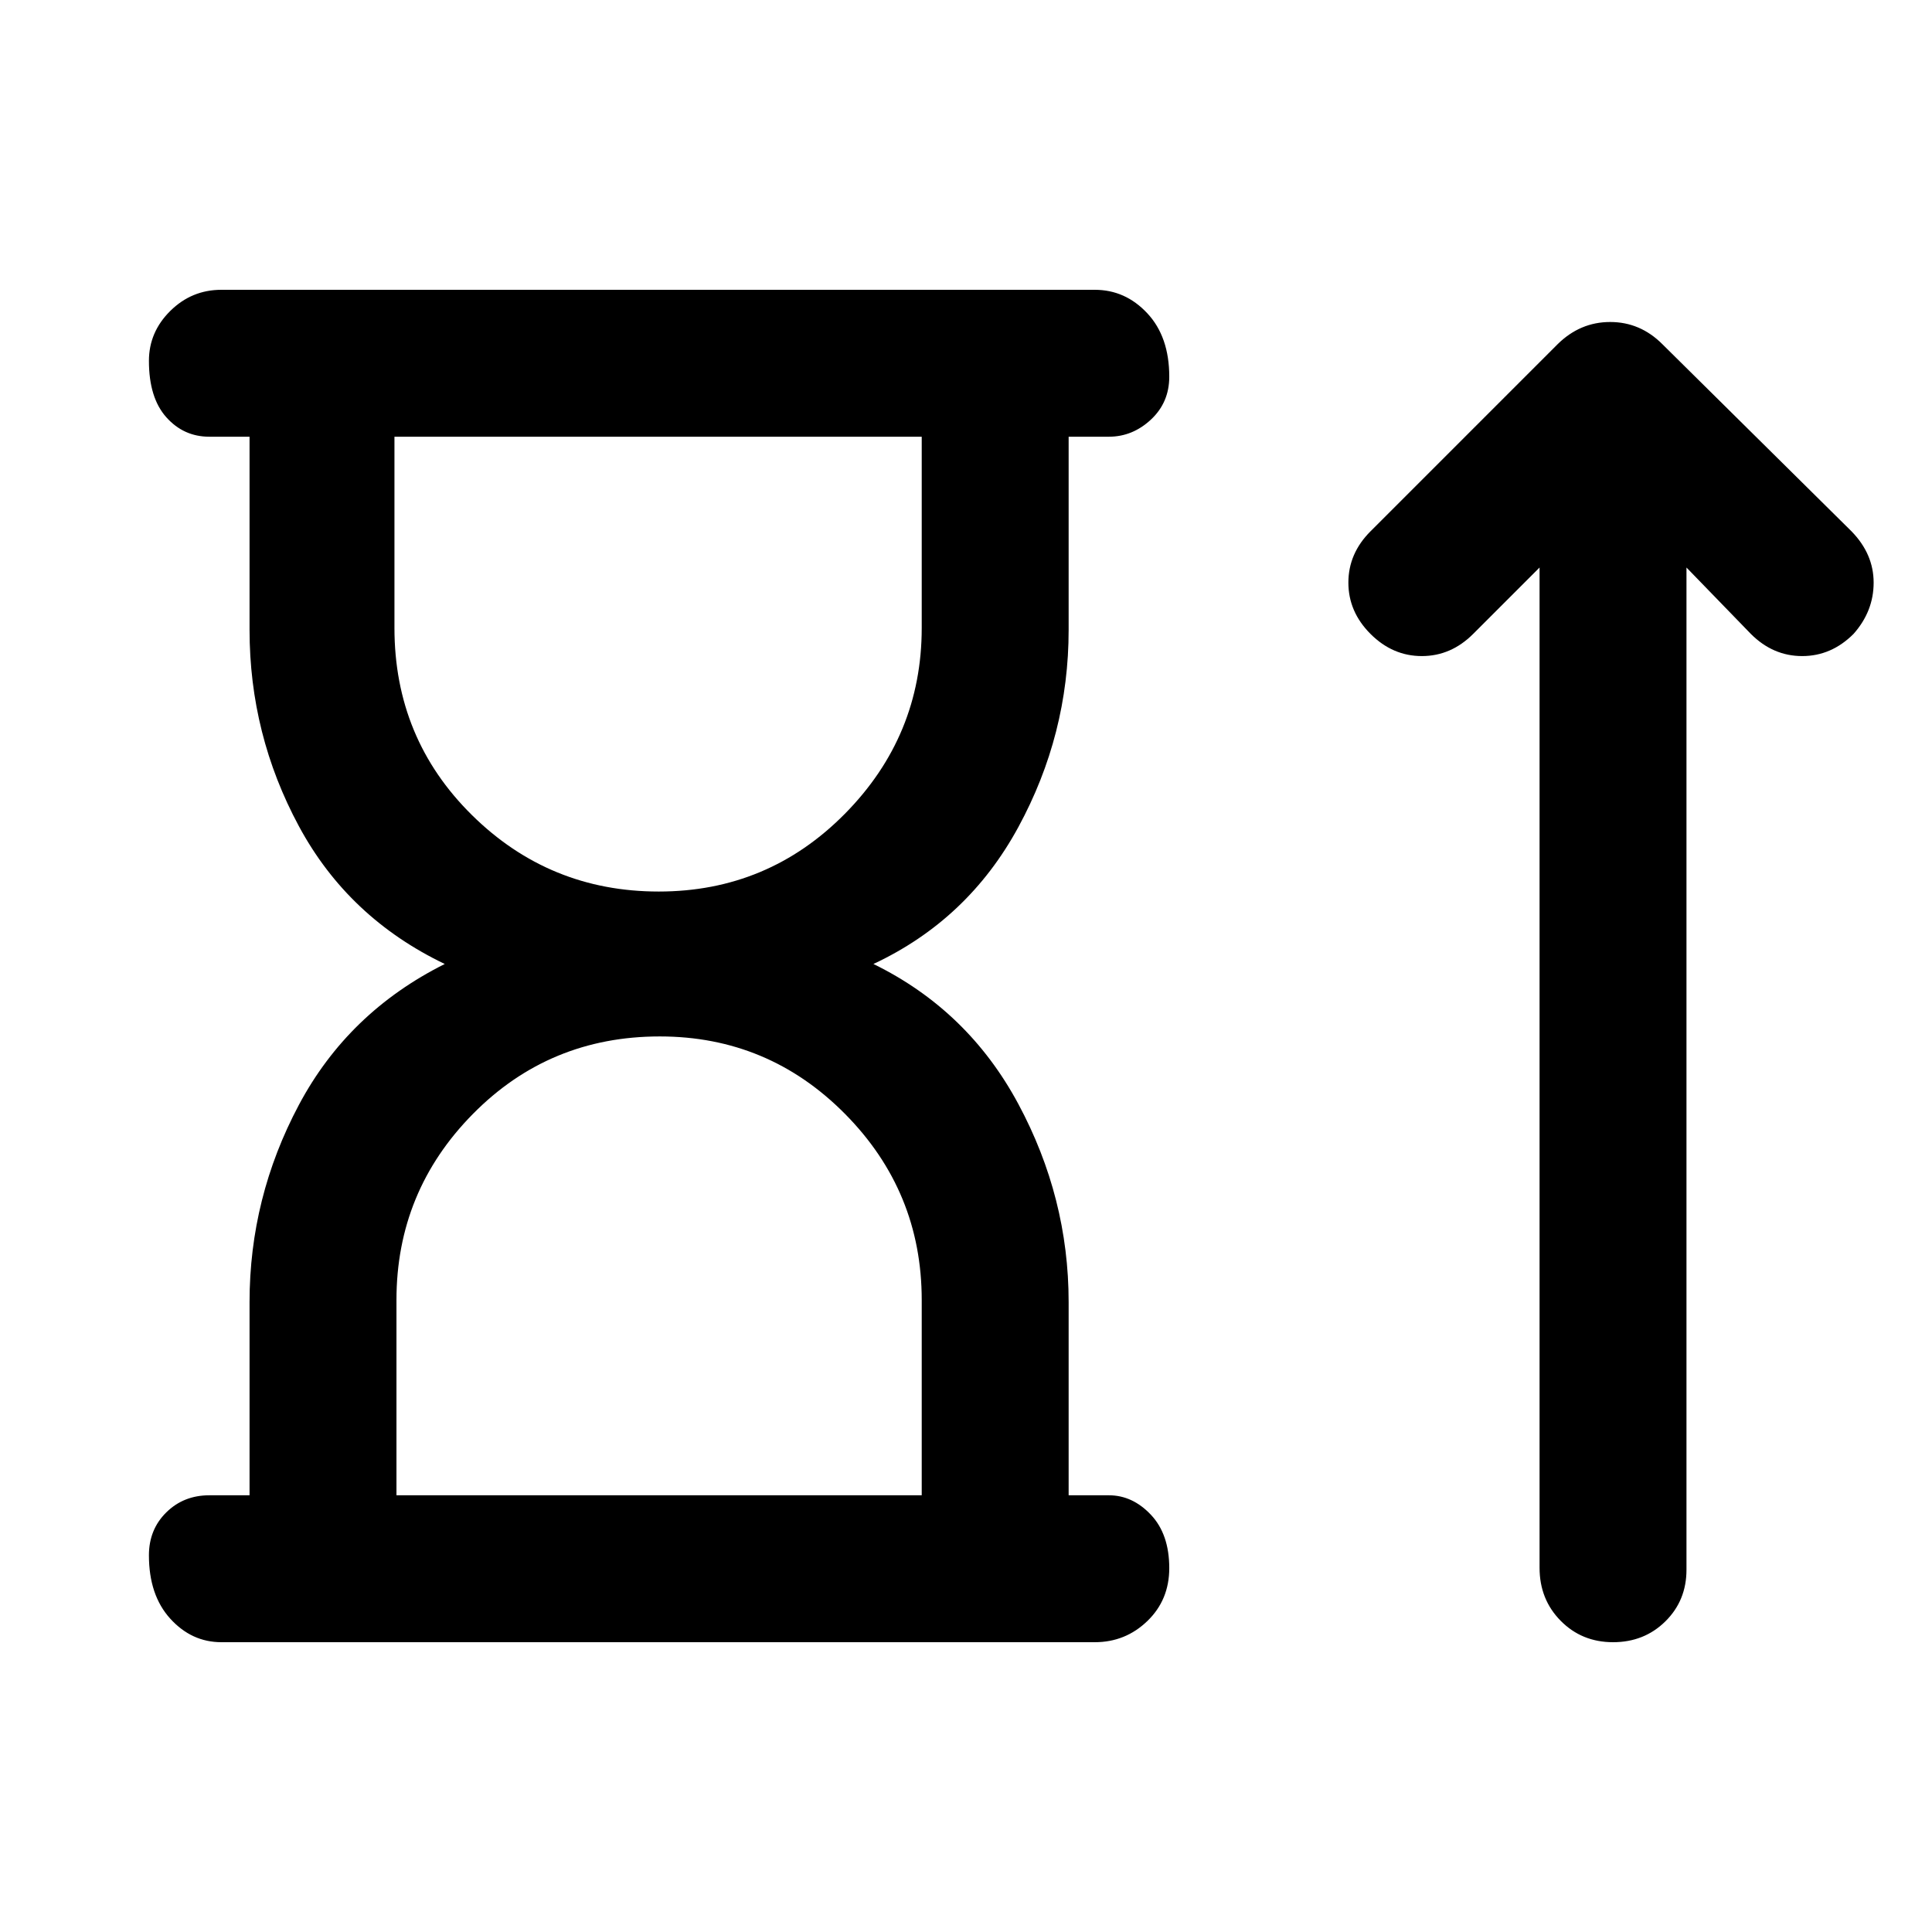 <svg xmlns="http://www.w3.org/2000/svg" height="48" viewBox="0 -960 960 960" width="48"><path d="M327.33-517q54.33 0 92.5-38.65T458-648v-95H196v95q0 55 38.5 93t92.83 38ZM197-217h261v-97q0-54-38.11-92.5T327.83-445Q273-445 235-406.5T197-314v97Zm-73 0v-96q0-51.89 24.5-97.95Q173-457 221-481q-48-23-72.5-68.5T124-647v-96h-20q-12.75 0-21.37-9.68-8.63-9.67-8.63-28Q74-795 84.61-805.5 95.23-816 110-816h434q15.2 0 26.1 11.68 10.9 11.67 10.9 31.5 0 12.82-9.12 21.32-9.13 8.5-20.88 8.5h-20v96q0 52-25 98t-72 68q47 23 72 69.55 25 46.56 25 98.45v96h20q11.75 0 20.88 9.68 9.12 9.67 9.12 26.5 0 15.82-10.9 26.32T544-144H110q-14.77 0-25.39-11.68Q74-167.35 74-187.18q0-12.82 8.63-21.32Q91.25-217 104-217h20Zm203-526Zm1 526Zm437-461-33 33q-11 11-25.5 11T681-645q-11-11-11-25.5t11-25.5l93-93q11.18-11 26.09-11T826-789l94 93q11 11.27 11 25.51 0 14.24-10 25.49-11 11-25.5 11T870-645l-32-33v498q0 15.3-10.49 25.65-10.49 10.35-26 10.35t-26.01-10.63Q765-165.25 765-181v-497Z"/></svg>